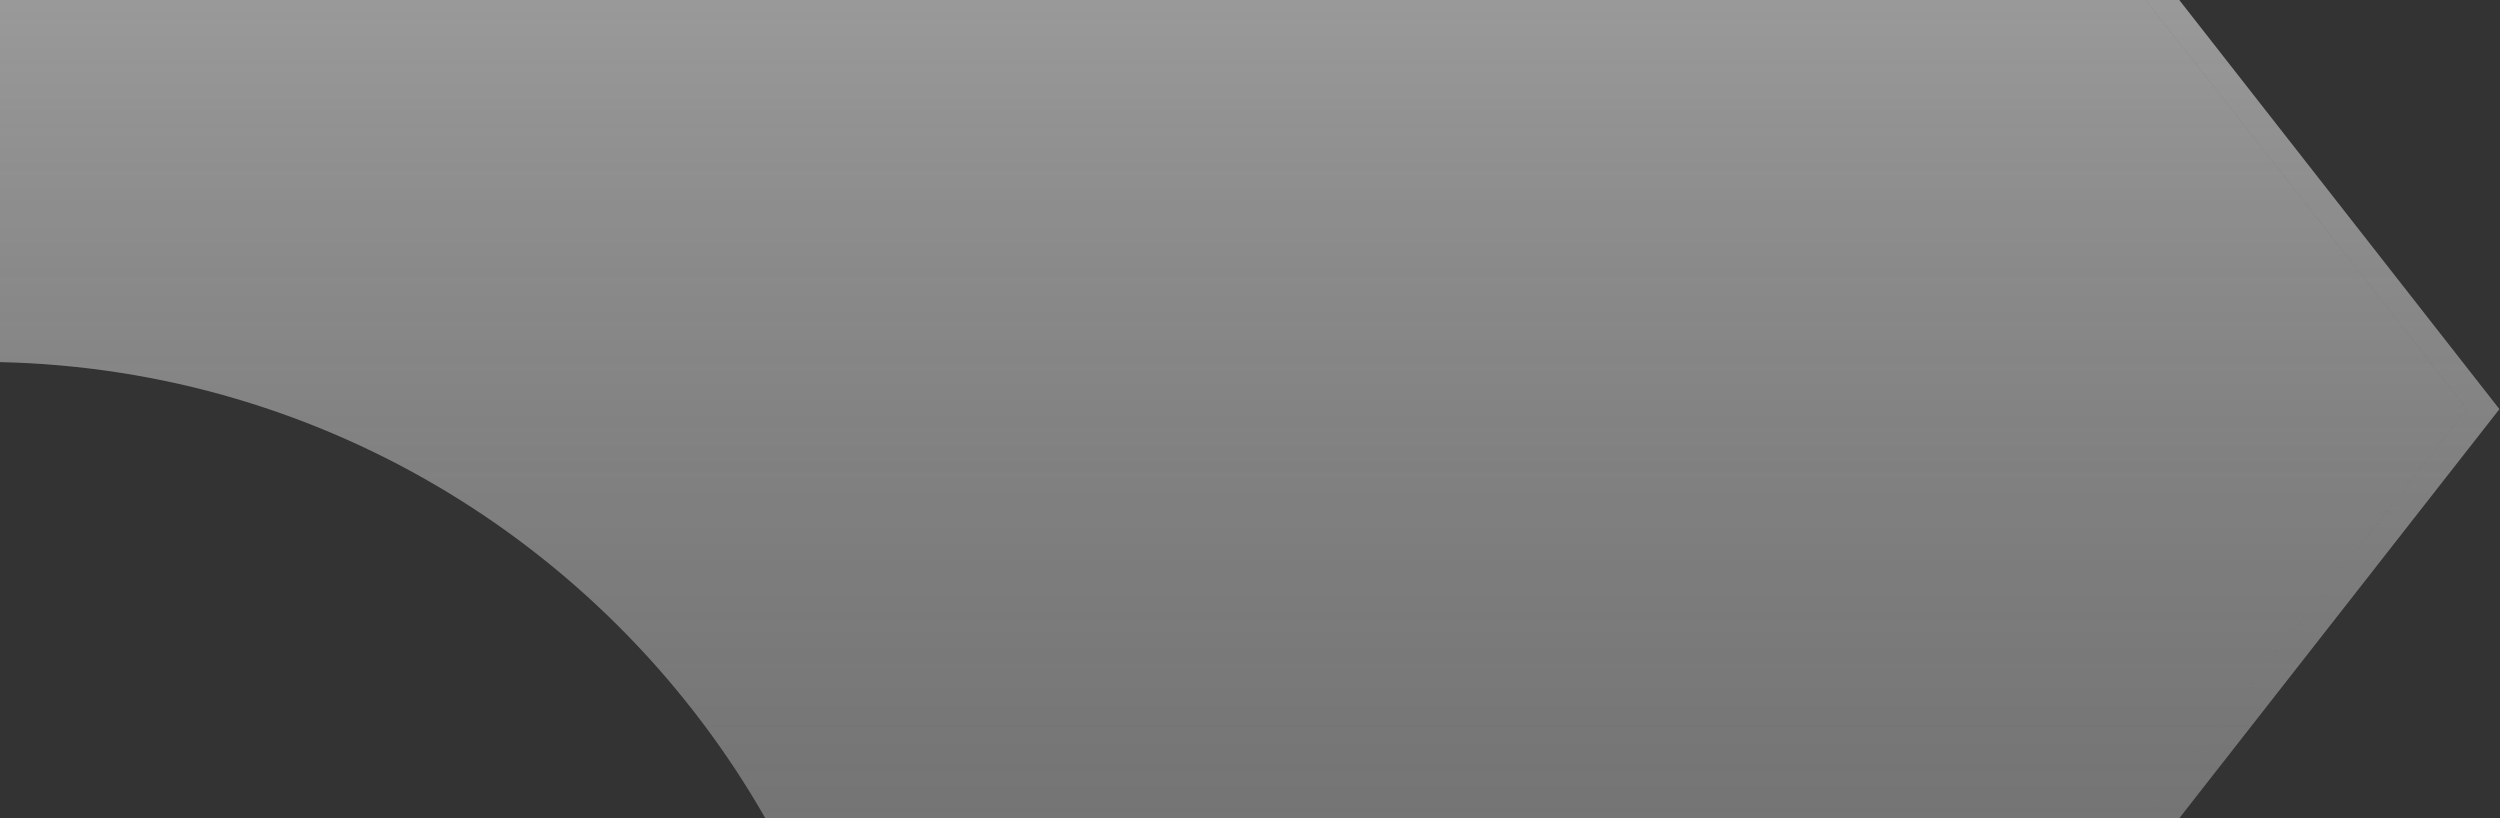 <svg width="608" height="199" viewBox="0 0 608 199" fill="none" xmlns="http://www.w3.org/2000/svg">
<rect x="0" y="0" width="608" height="199" fill="#333333" stroke="none"/>
<path d="M600 99.5L521.827 199H186.142C149.021 134.045 79.745 89.835 0 88.057V0H521.827L600 99.5Z" fill="white" fill-opacity="0.29"/>
<path d="M600 99.5L521.827 199H186.142C149.021 134.045 79.745 89.835 0 88.057V0H521.827L600 99.5Z" fill="url(#paint0_linear_813_53596)" fill-opacity="0.5"/>
<path d="M521.828 0H529.986L607.852 99.5L529.986 199H521.82L600 99.5L521.828 0Z" fill="white" fill-opacity="0.29"/>
<path d="M521.828 0H529.986L607.852 99.5L529.986 199H521.82L600 99.5L521.828 0Z" fill="url(#paint1_linear_813_53596)" fill-opacity="0.5"/>
<defs>
<linearGradient id="paint0_linear_813_53596" x1="300" y1="0" x2="300" y2="199" gradientUnits="userSpaceOnUse">
<stop stop-color="white" stop-opacity="0.6"/>
<stop offset="1" stop-color="#999999" stop-opacity="0.3"/>
</linearGradient>
<linearGradient id="paint1_linear_813_53596" x1="564.836" y1="0" x2="564.836" y2="199" gradientUnits="userSpaceOnUse">
<stop stop-color="white" stop-opacity="0.6"/>
<stop offset="1" stop-color="#999999" stop-opacity="0.3"/>
</linearGradient>
</defs>
</svg>
